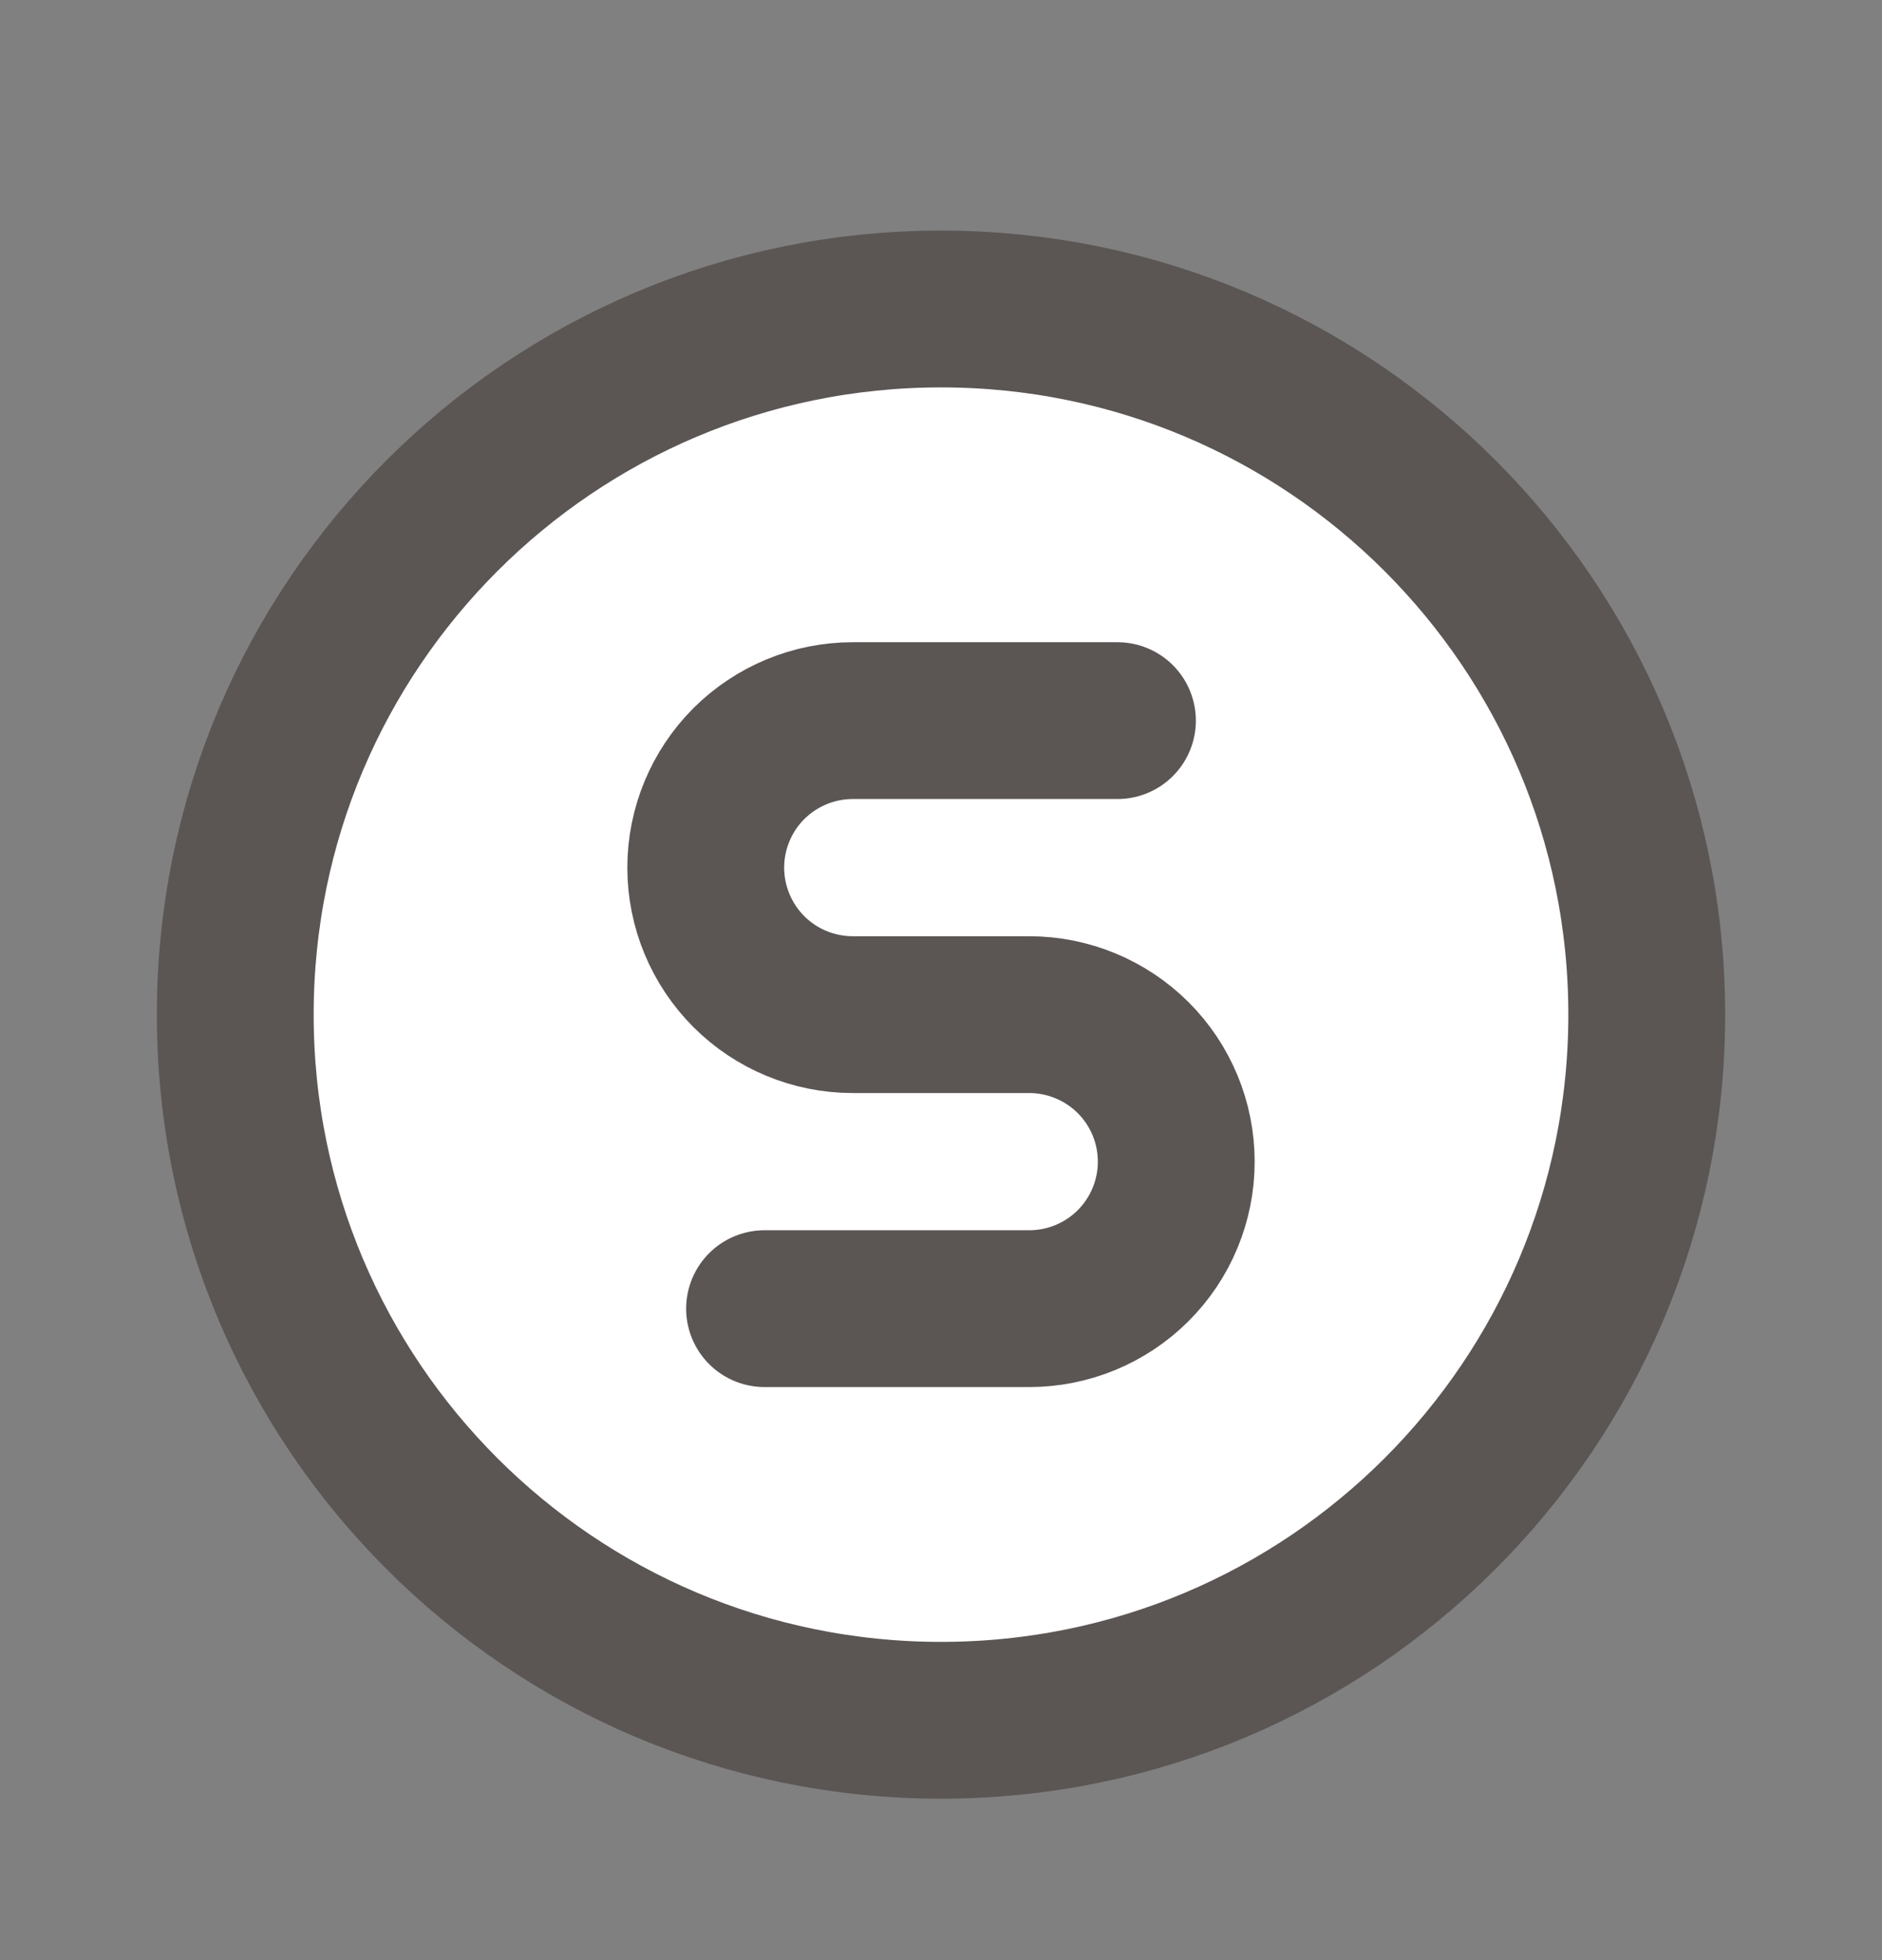<svg width="24" height="25" viewBox="0 0 24 25" fill="white" xmlns="http://www.w3.org/2000/svg">
<rect x="0" y="0" width="24" height="25" fill="#808080" stroke="none"/>
<path d="M12 7.691V9.191" stroke="#5B5654" stroke-width="2" stroke-linecap="round" stroke-linejoin="round"/>
<path d="M12 16.691V18.191" stroke="#5B5654" stroke-width="2" stroke-linecap="round" stroke-linejoin="round"/>
<path d="M12 21.941C16.971 21.941 21 17.912 21 12.941C21 7.971 16.971 3.941 12 3.941C7.029 3.941 3 7.971 3 12.941C3 17.912 7.029 21.941 12 21.941Z" stroke="#5B5654" stroke-width="2" stroke-linecap="round" stroke-linejoin="round"/>
<path d="M9.75 16.691H13.125C13.622 16.691 14.099 16.494 14.451 16.142C14.803 15.79 15 15.313 15 14.816C15 14.319 14.803 13.842 14.451 13.49C14.099 13.139 13.622 12.941 13.125 12.941H10.875C10.378 12.941 9.901 12.744 9.549 12.392C9.198 12.04 9 11.563 9 11.066C9 10.569 9.198 10.092 9.549 9.74C9.901 9.389 10.378 9.191 10.875 9.191H14.25" stroke="#5B5654" stroke-width="2" stroke-linecap="round" stroke-linejoin="round"/>
</svg>
